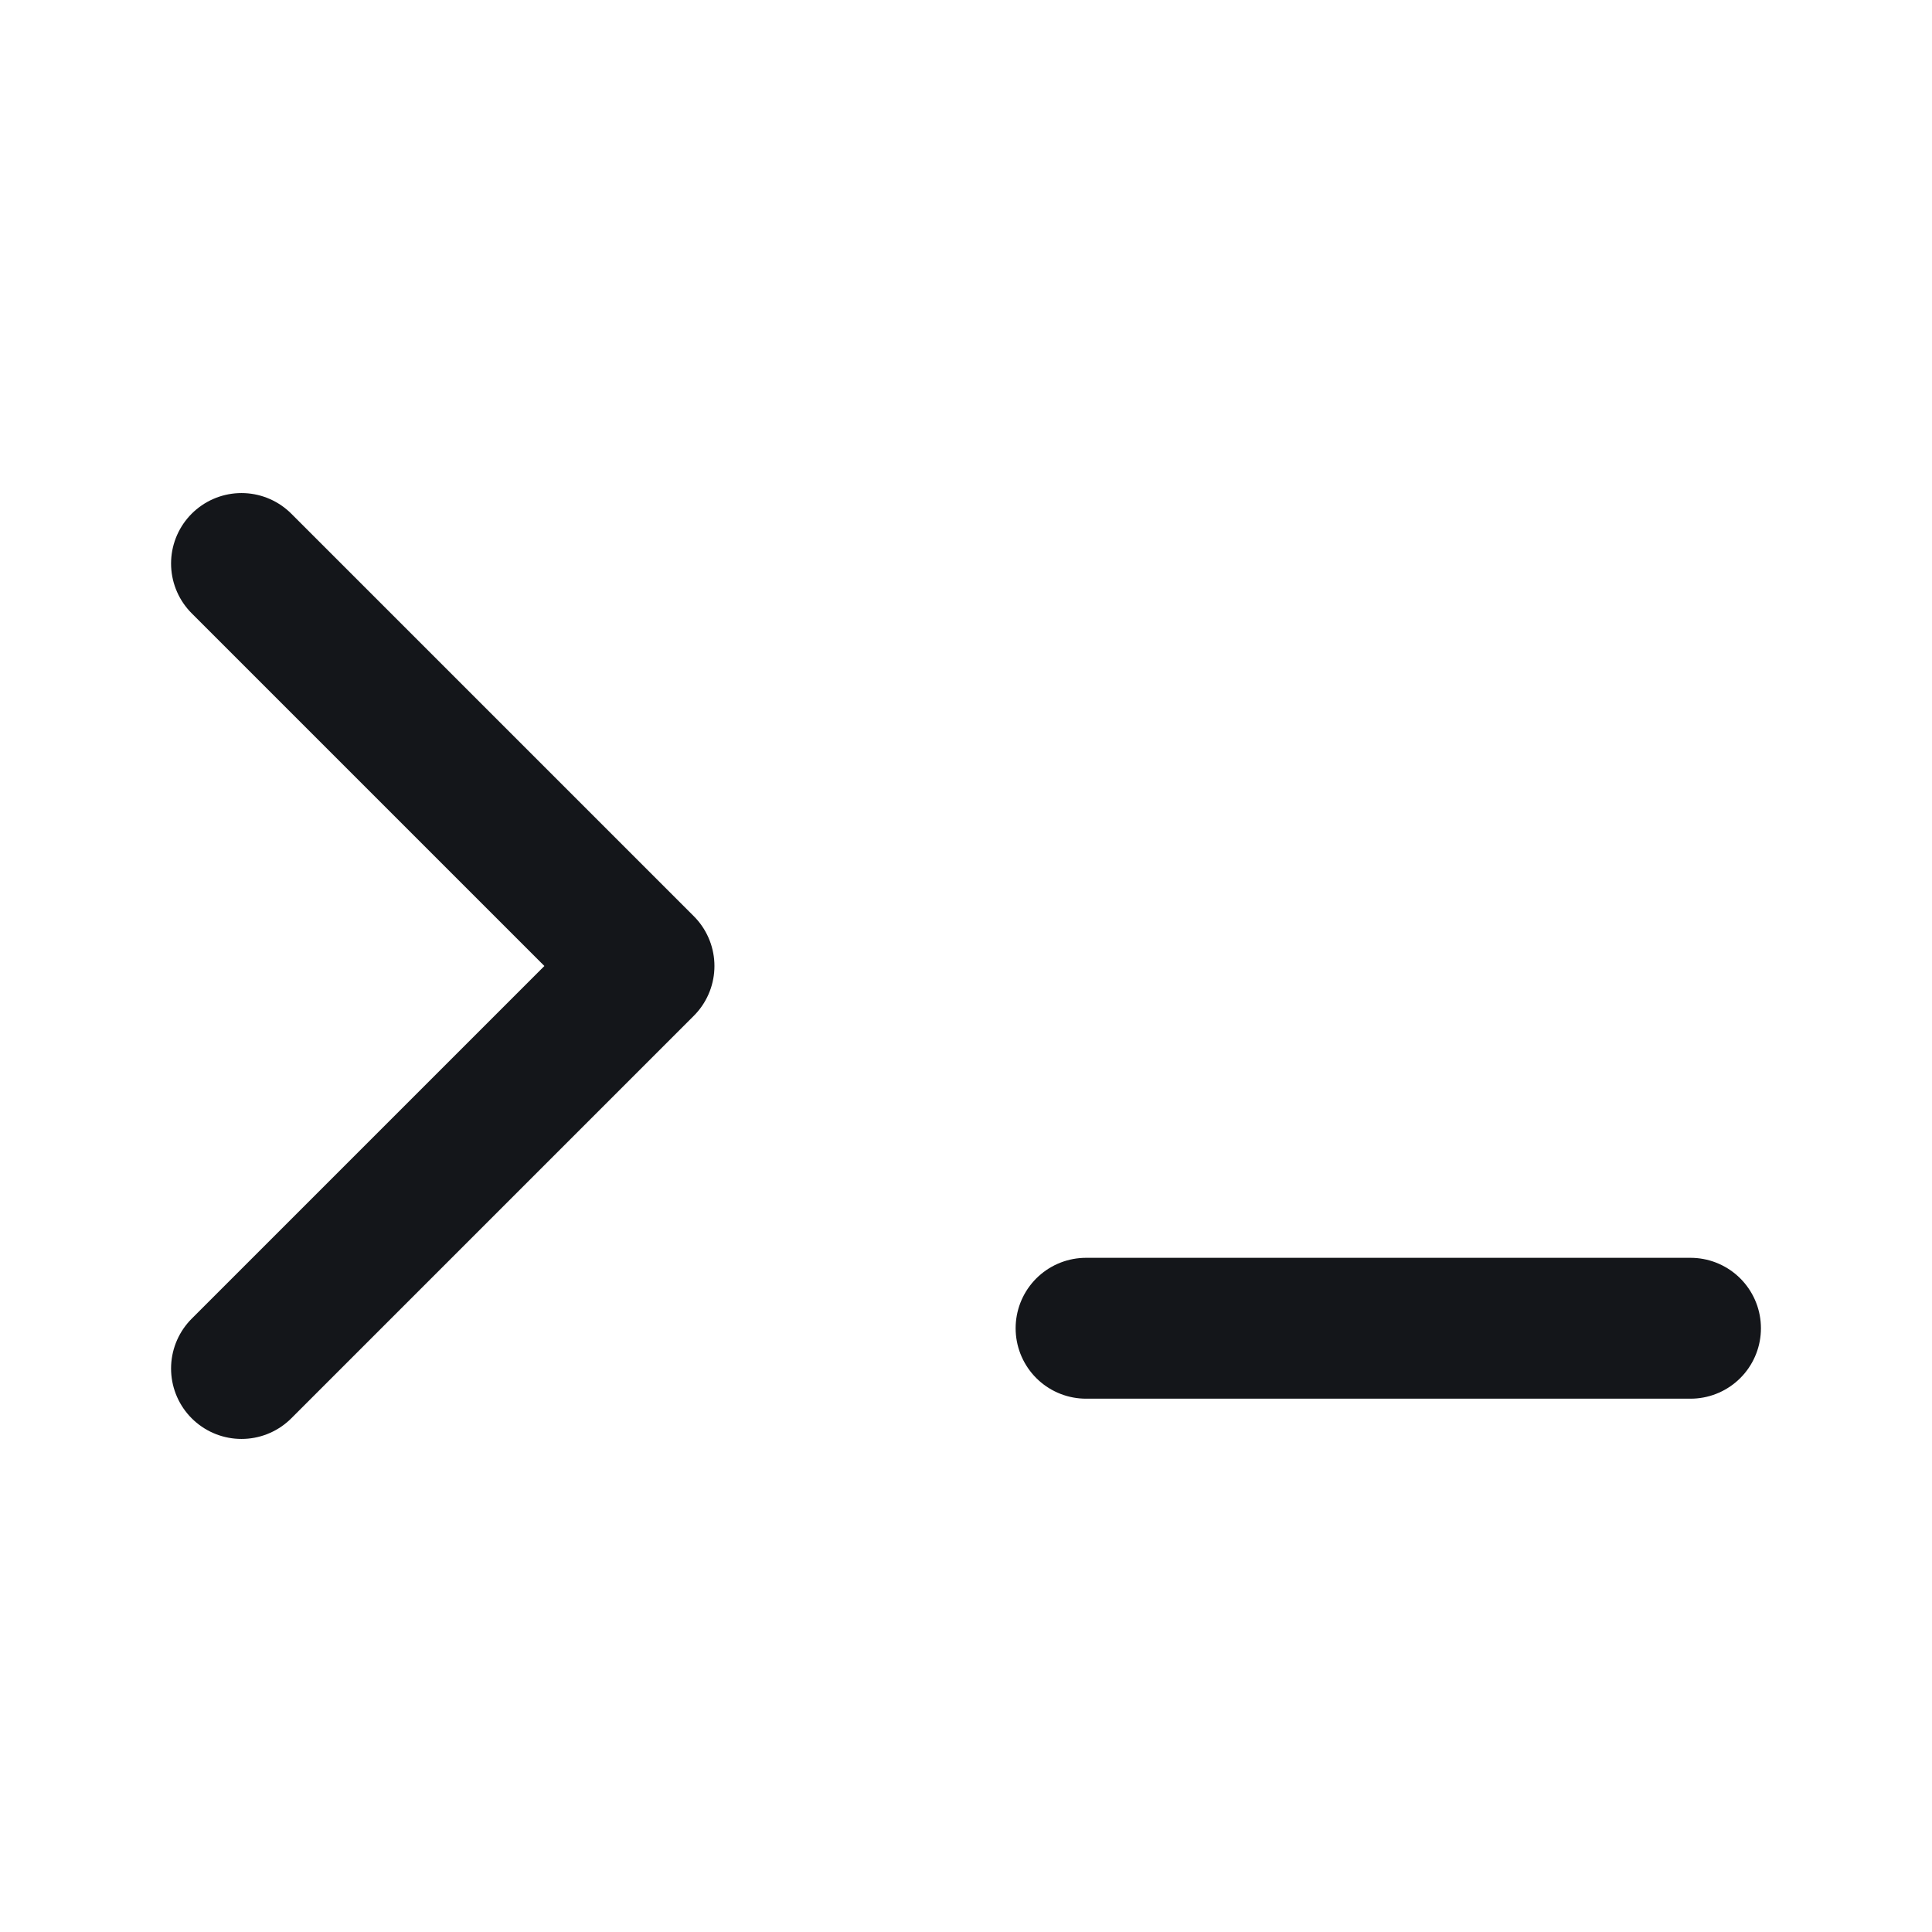 <svg width="48" height="48" fill="none" xmlns="http://www.w3.org/2000/svg"><path d="M6 34l10-10L6 14m20.983 19H42" stroke="#14161A" stroke-width="3.5" stroke-linecap="round" stroke-linejoin="round"/></svg>
